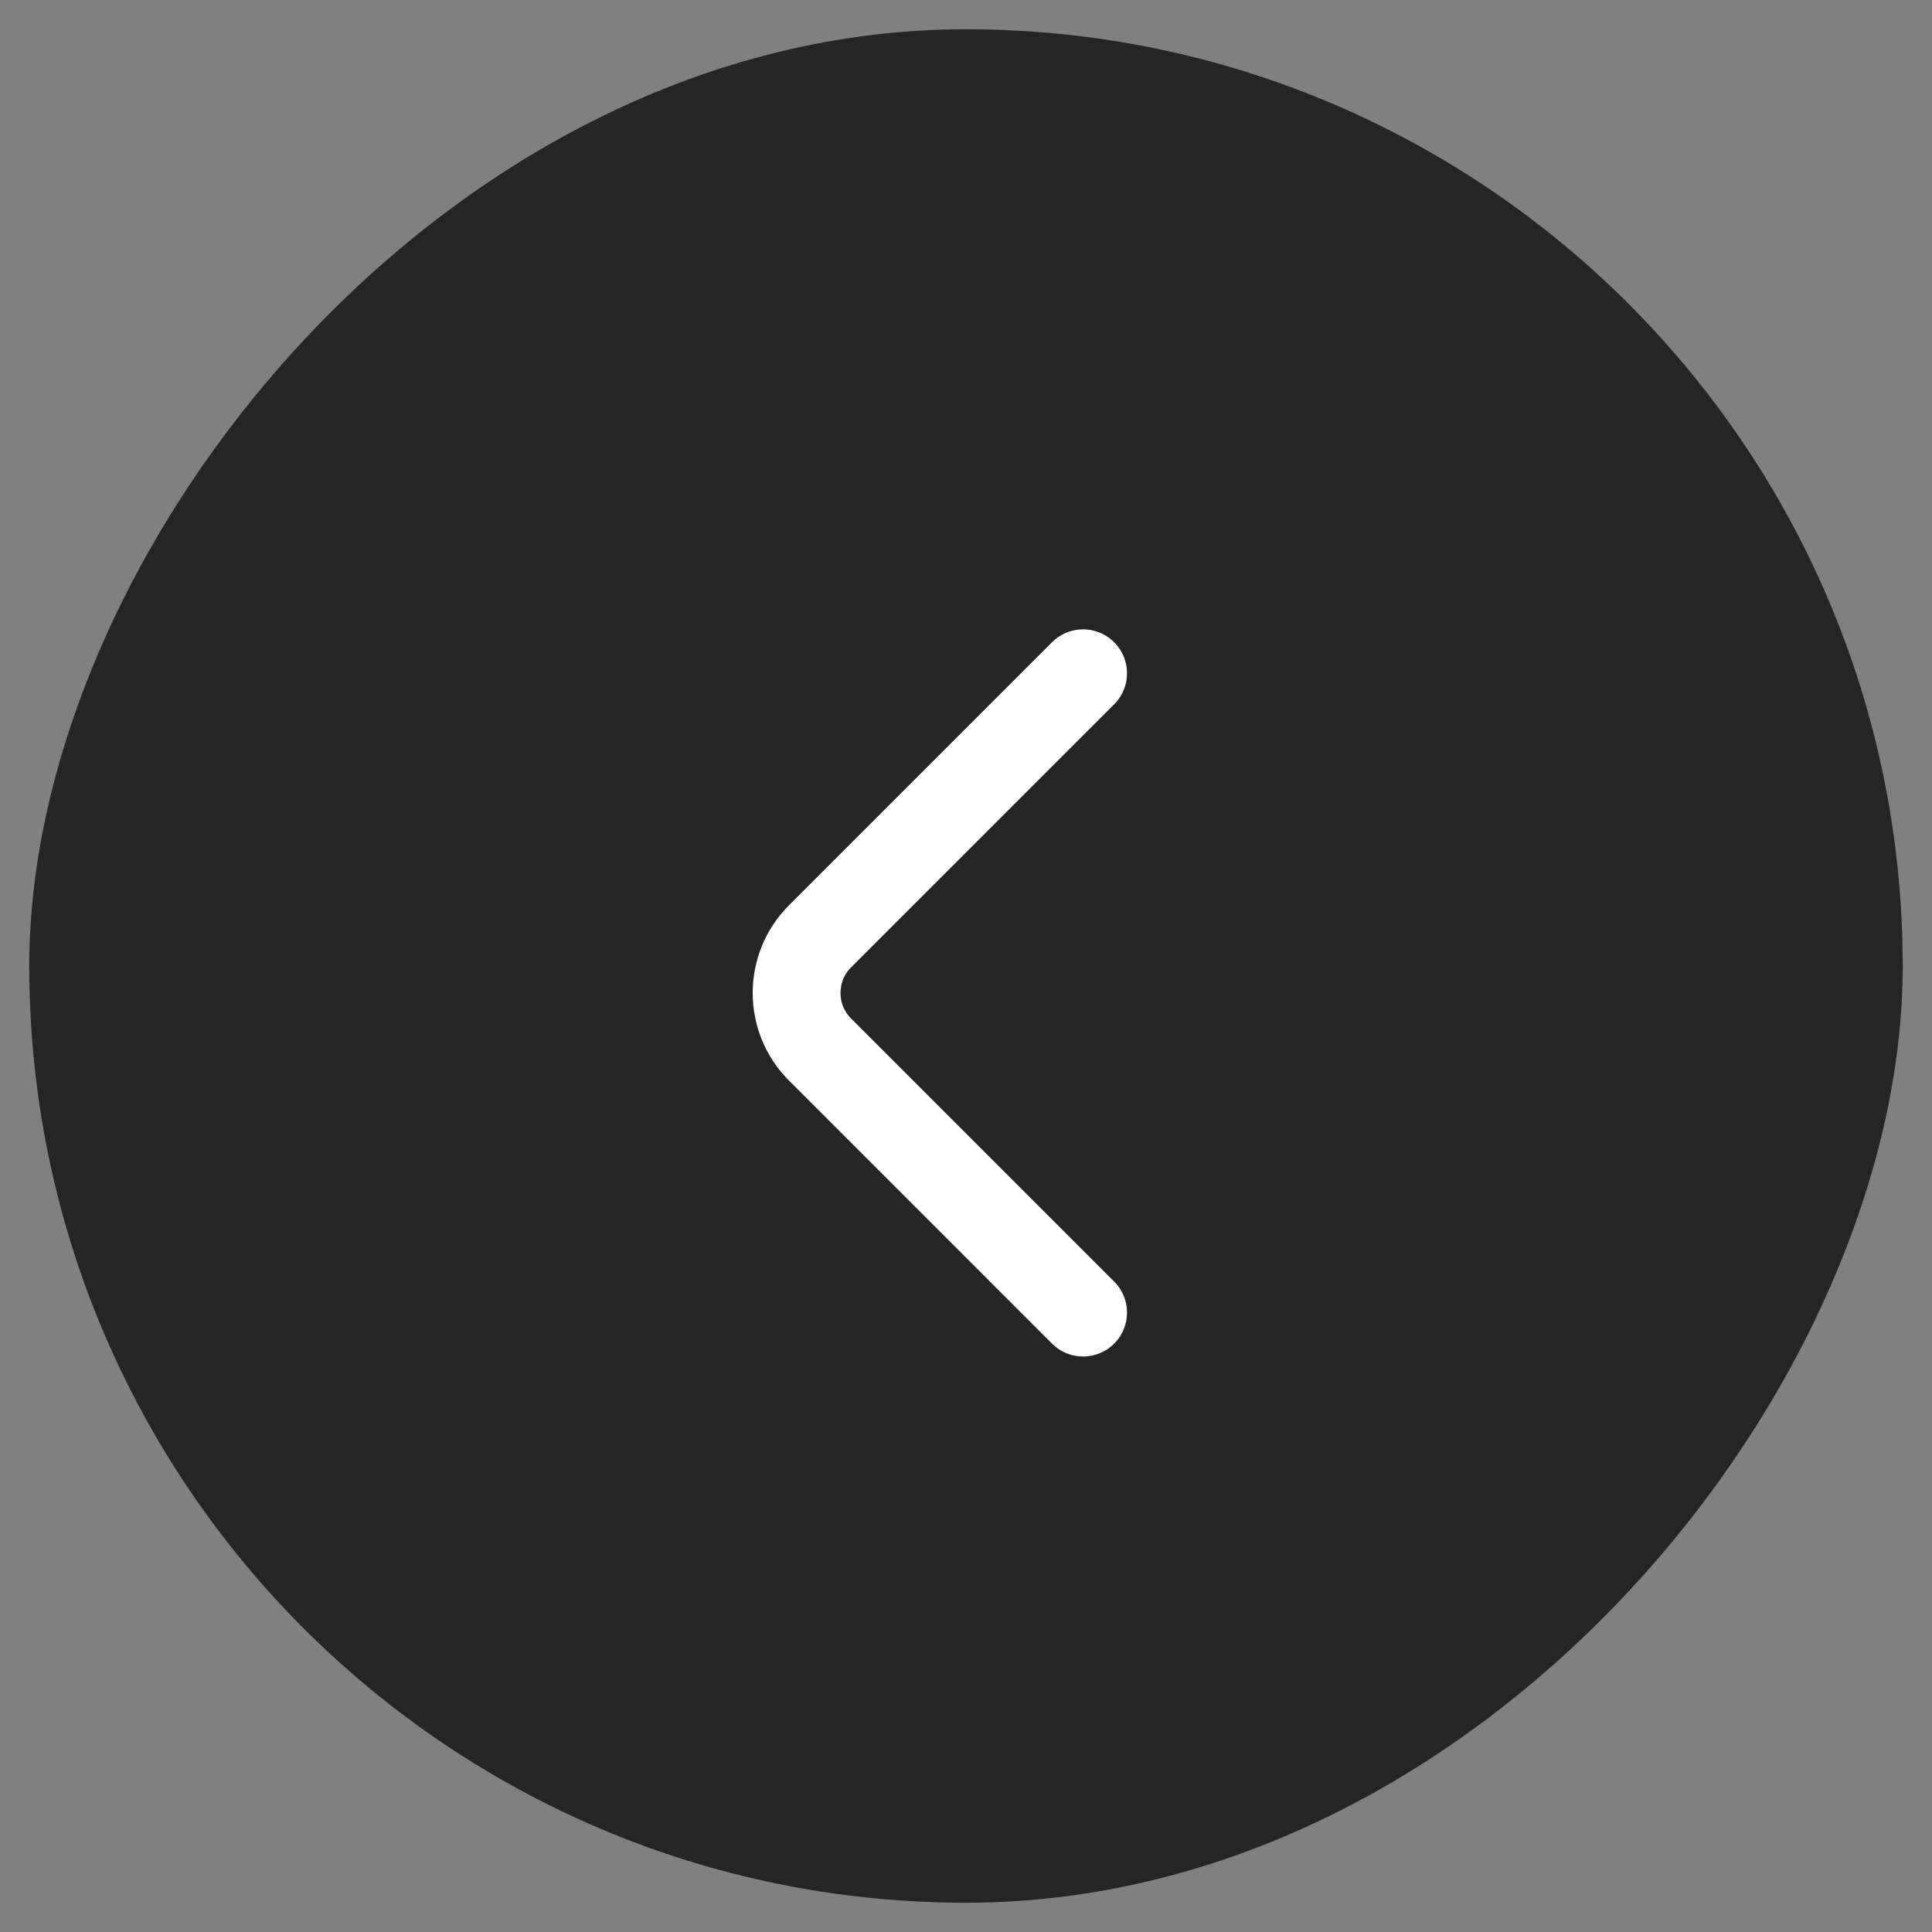 <svg width="33" height="33" viewBox="0 0 33 33" fill="none" xmlns="http://www.w3.org/2000/svg">
<rect x="0" y="0" width="33" height="33" fill="#808080" stroke="none"/>
<rect width="32" height="32" rx="16" transform="matrix(-1 0 0 1 32.5 0.5)" fill="#252525"/>
<path d="M18.5 22.42L14.005 17.925C13.474 17.394 13.474 16.526 14.005 15.995L18.5 11.5" stroke="white" stroke-width="1.5" stroke-miterlimit="10" stroke-linecap="round" stroke-linejoin="round"/>
</svg>
